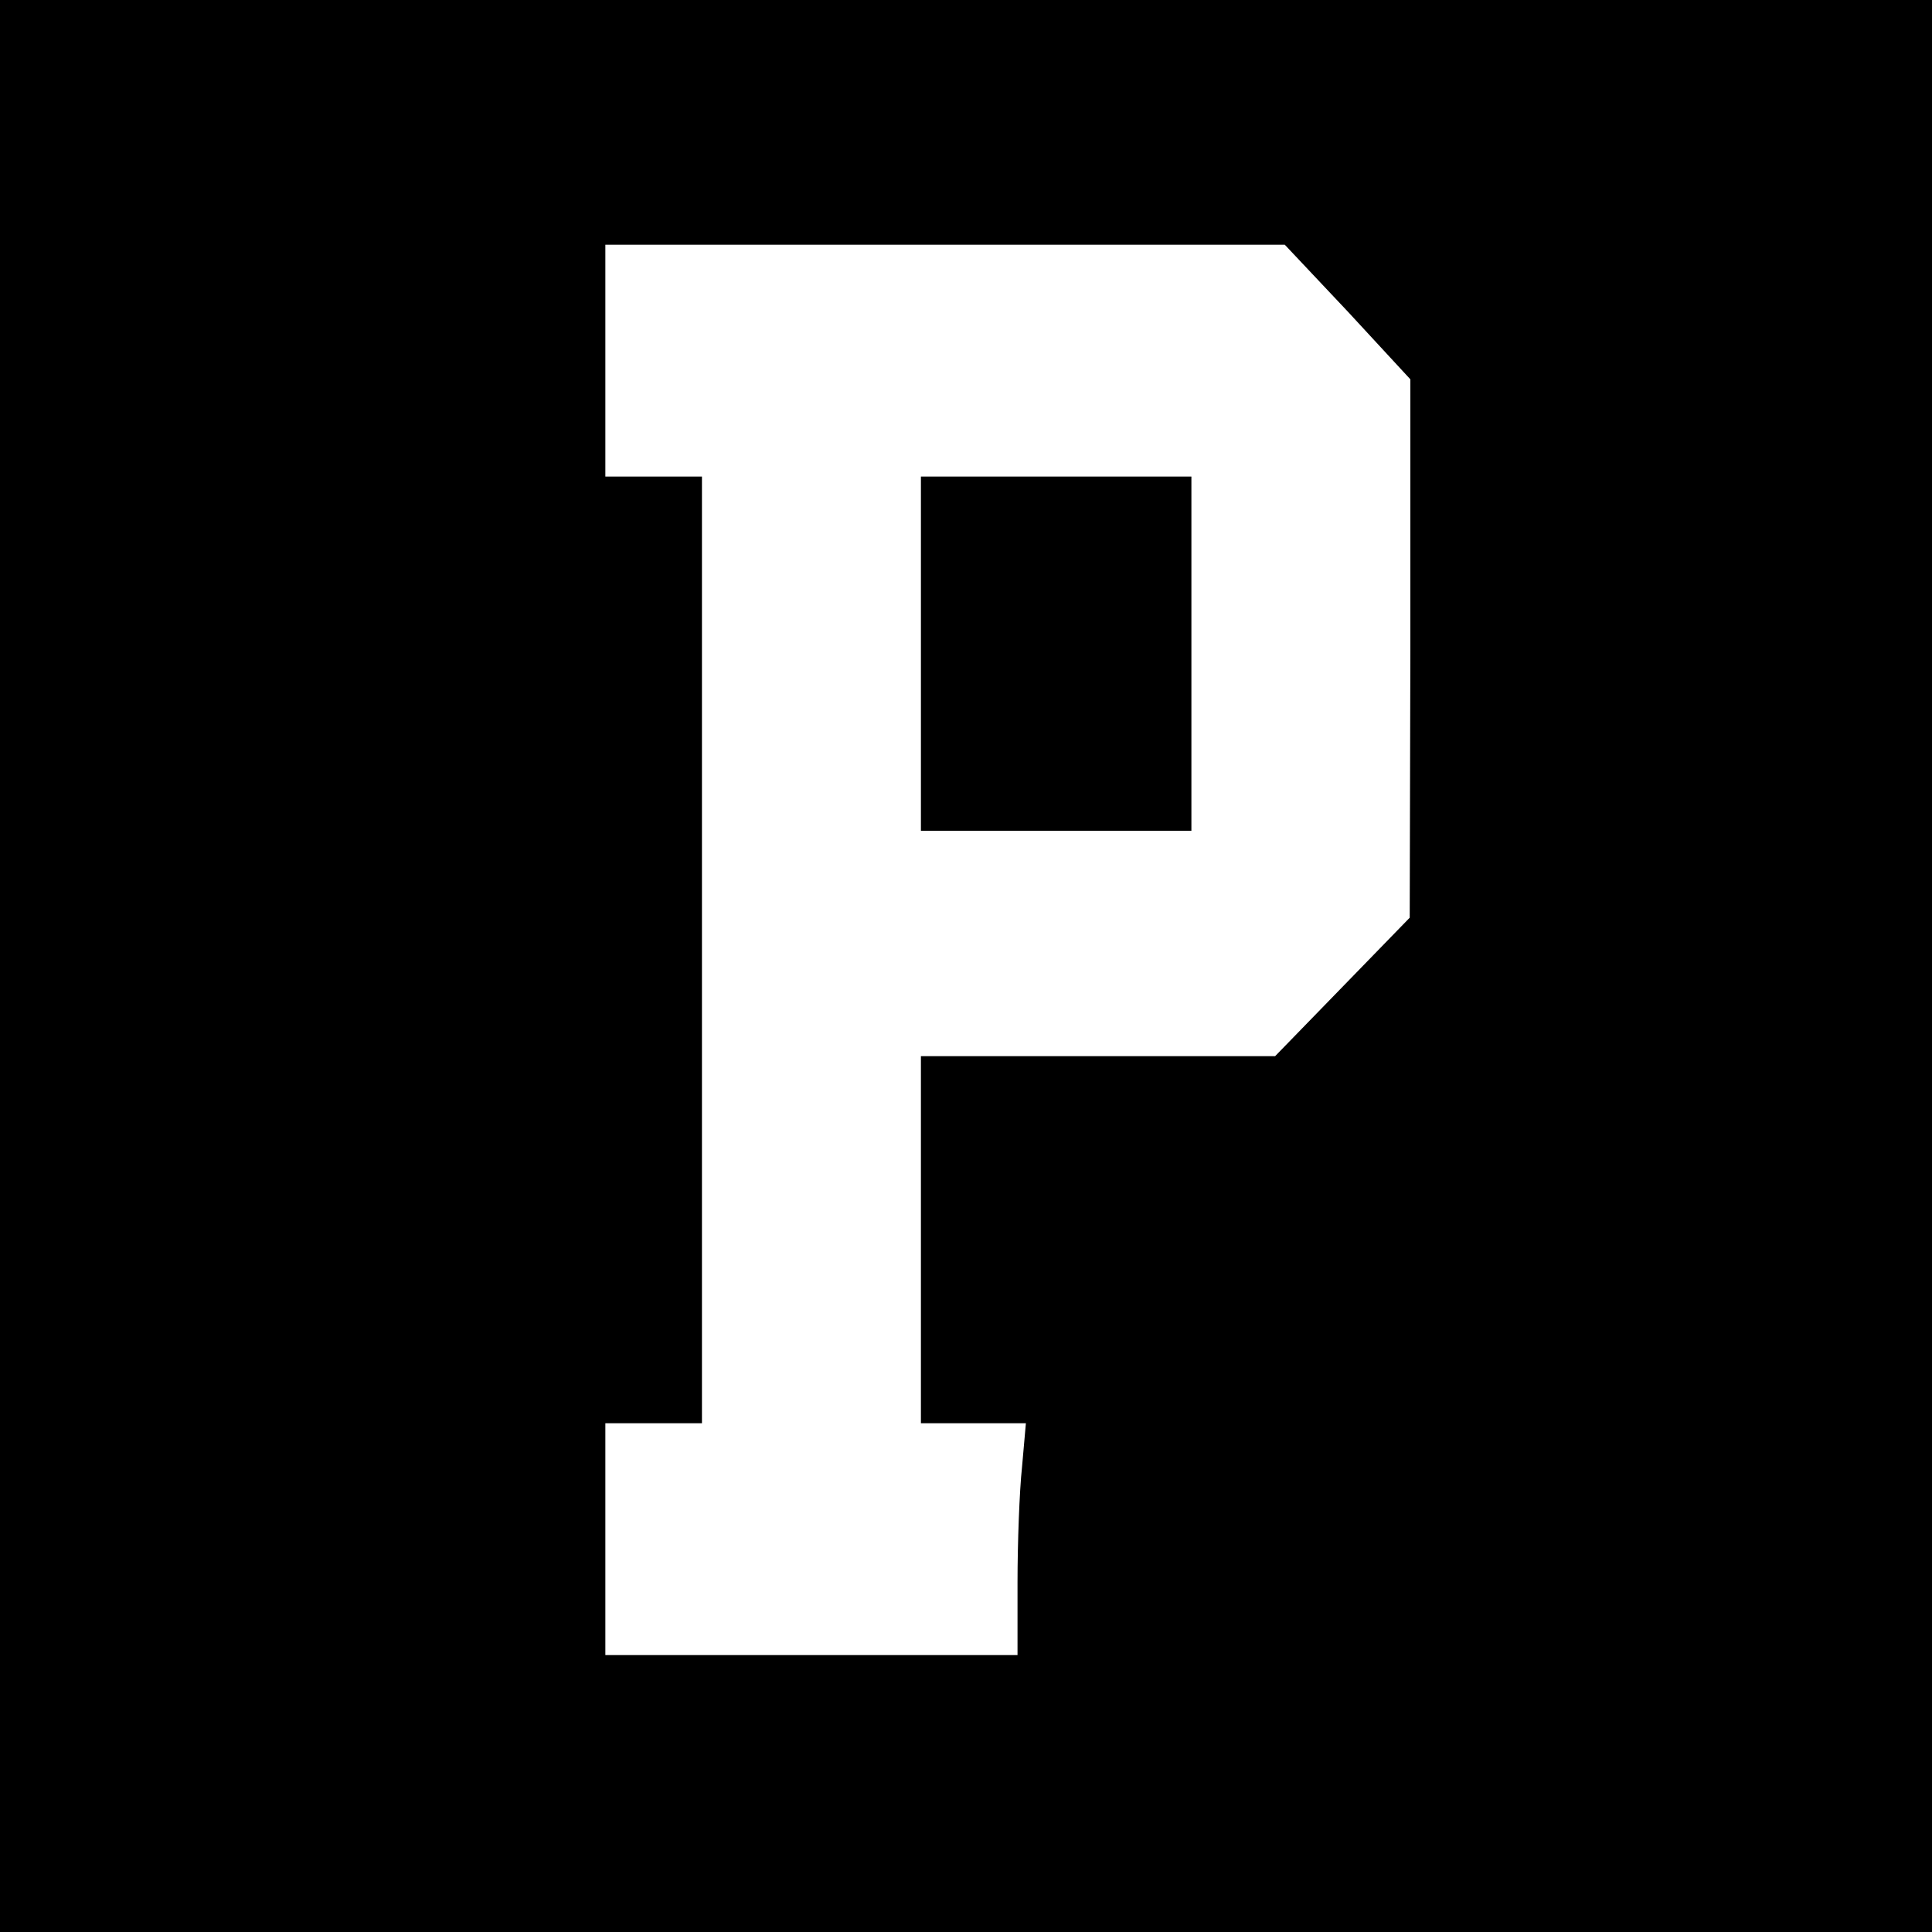 <?xml version="1.0" standalone="no"?>
<!DOCTYPE svg PUBLIC "-//W3C//DTD SVG 20010904//EN"
 "http://www.w3.org/TR/2001/REC-SVG-20010904/DTD/svg10.dtd">
<svg version="1.0" xmlns="http://www.w3.org/2000/svg"
 width="300pt" height="300pt" viewBox="0 0 300 300"
 preserveAspectRatio="xMidYMid meet">
<g transform="translate(0,300) scale(0.1,-0.1)"
fill="#000000" stroke="none">
<path d="M0 1500 l0 -1500 1500 0 1500 0 0 1500 0 1500 -1500 0 -1500 0 0
-1500z m2093 1016 l97 -105 0 -418 -1 -418 -104 -107 -105 -108 -275 0 -275 0
0 -285 0 -285 81 0 82 0 -6 -68 c-4 -37 -7 -118 -7 -179 l0 -113 -320 0 -320
0 0 180 0 180 75 0 75 0 0 735 0 735 -75 0 -75 0 0 180 0 180 528 0 527 0 98
-104z"/>
<path d="M1430 1985 l0 -275 210 0 210 0 0 275 0 275 -210 0 -210 0 0 -275z"/>
</g>
</svg>
